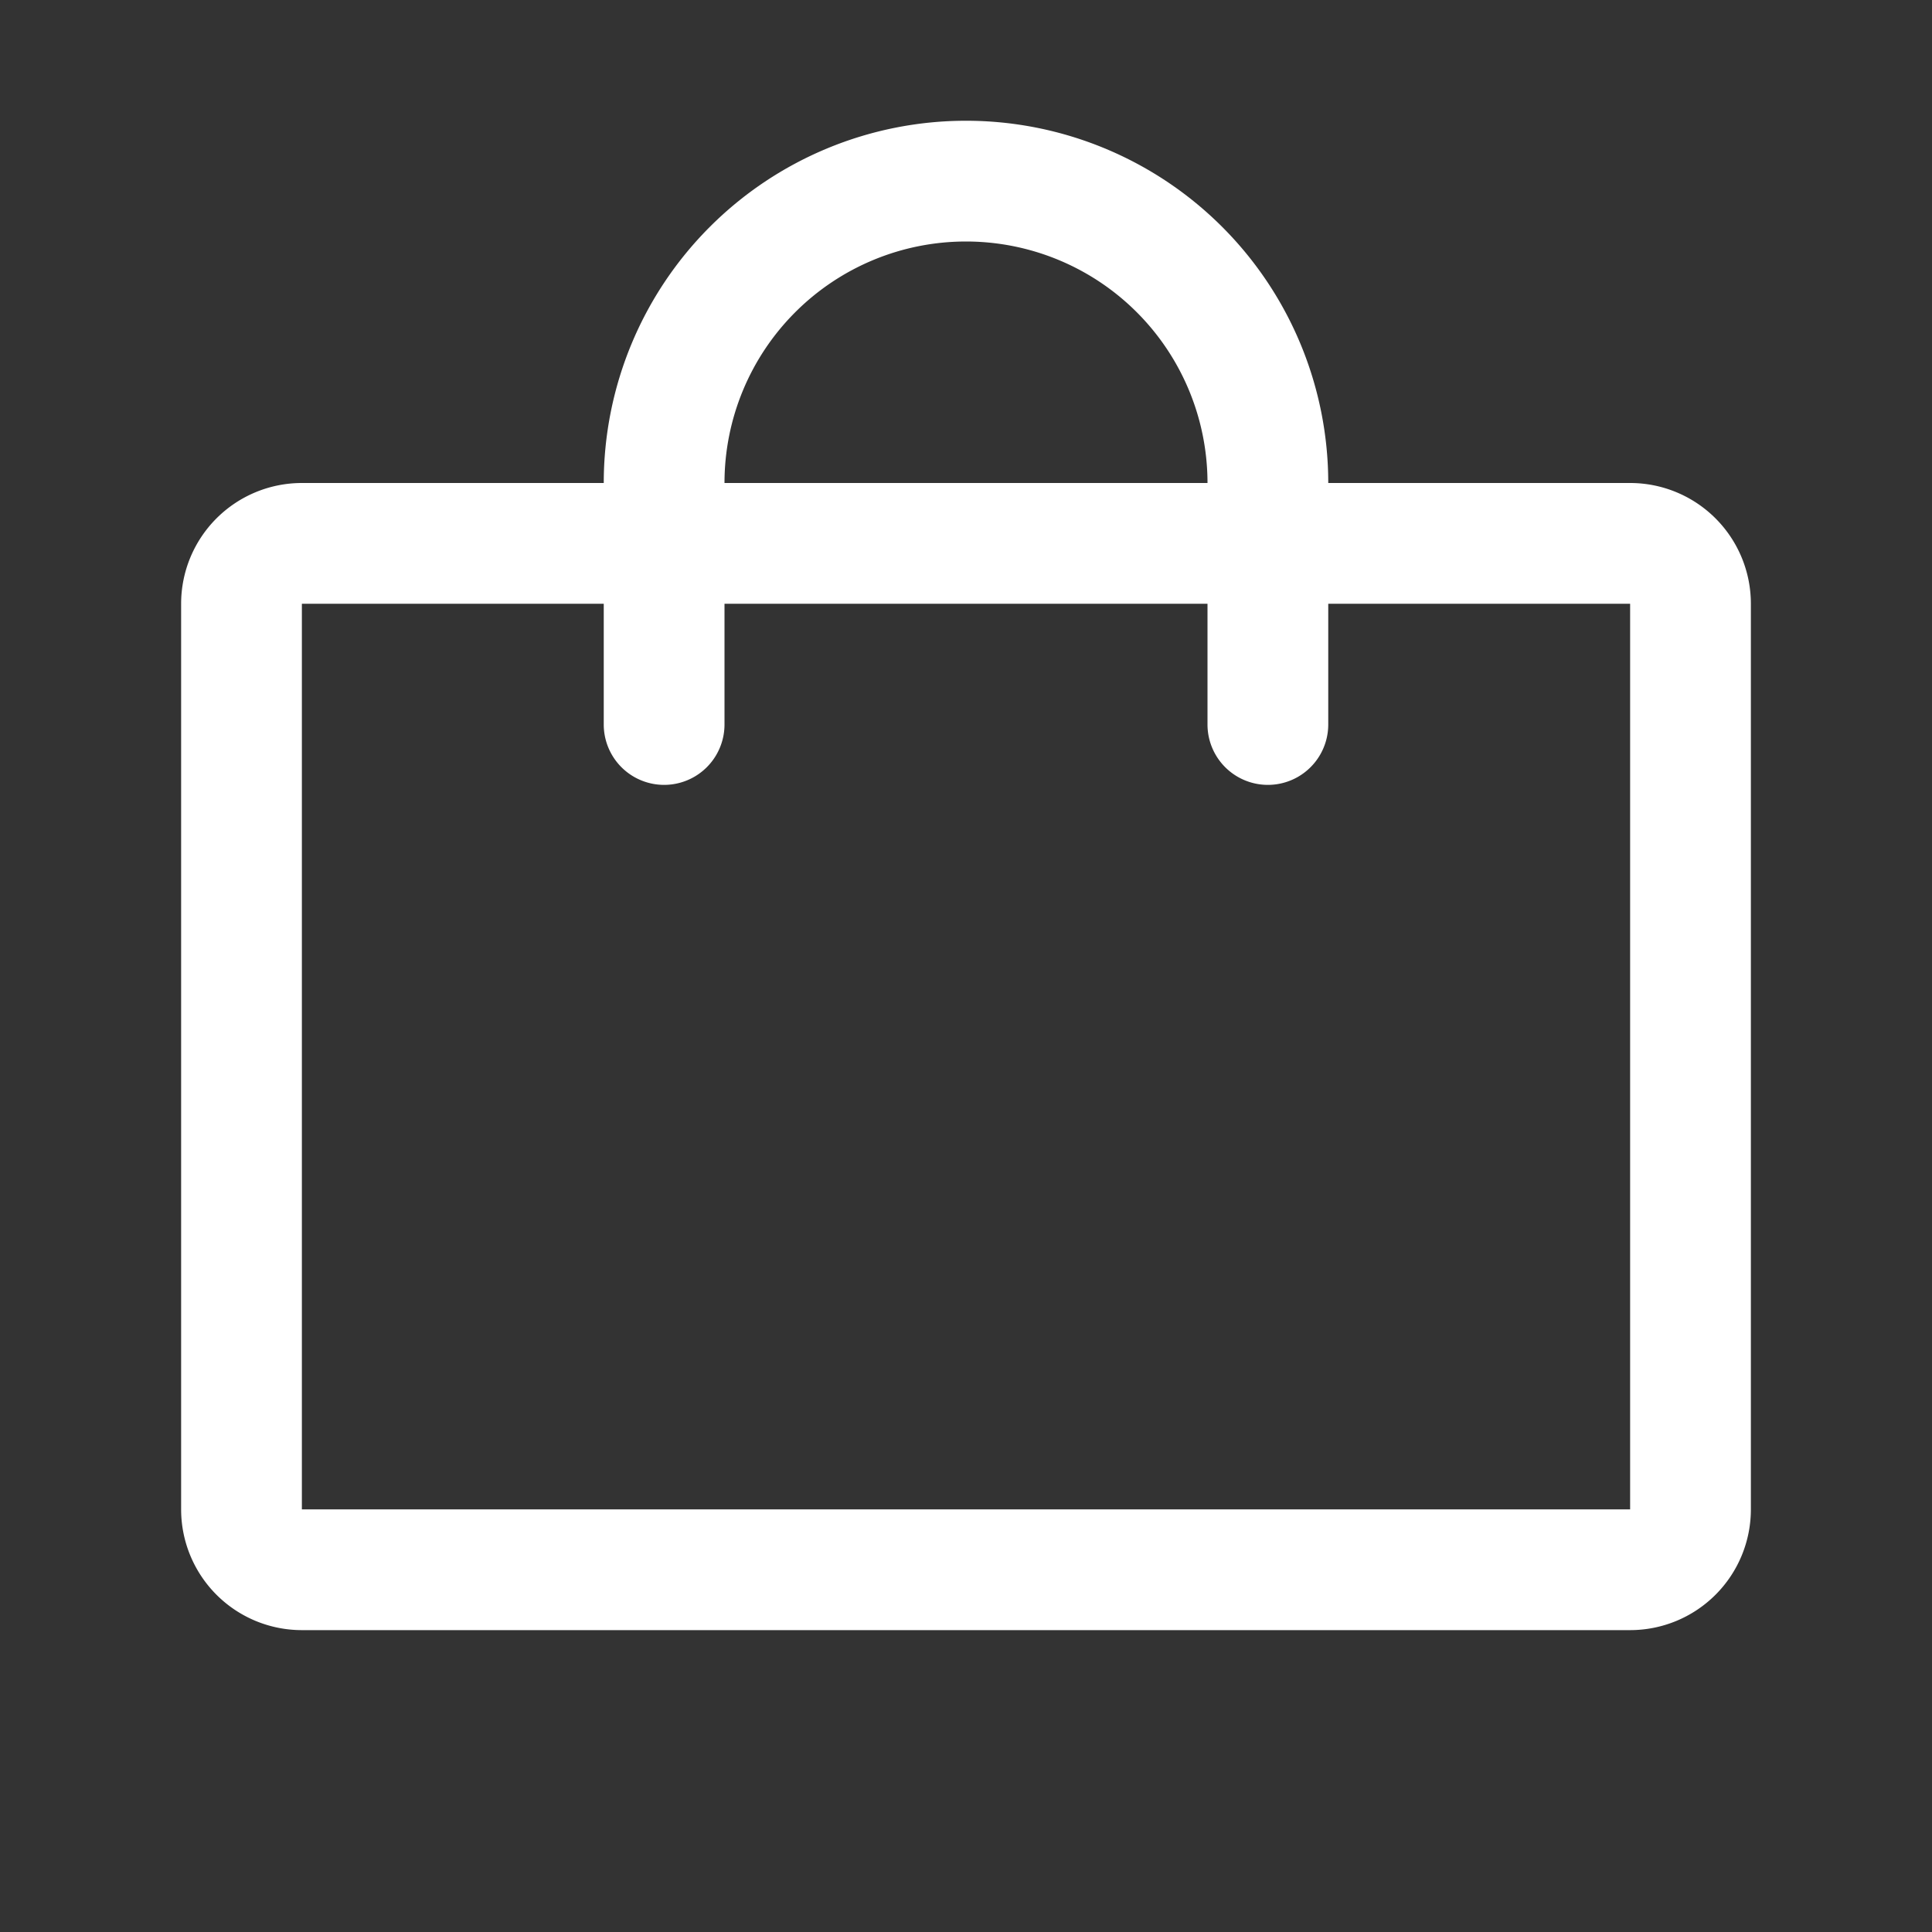 <svg xmlns="http://www.w3.org/2000/svg" width="1em" height="1em" viewBox="0 0 256 256"><rect x="0" y="0" width="256" height="256" fill="#333333" stroke="none"/><path fill="white" d="M216 64h-40a48 48 0 0 0-96 0H40a16 16 0 0 0-16 16v120a16 16 0 0 0 16 16h176a16 16 0 0 0 16-16V80a16 16 0 0 0-16-16Zm-88-32a32 32 0 0 1 32 32H96a32 32 0 0 1 32-32Zm88 168H40V80h40v16a8 8 0 0 0 16 0V80h64v16a8 8 0 0 0 16 0V80h40Z"/></svg>